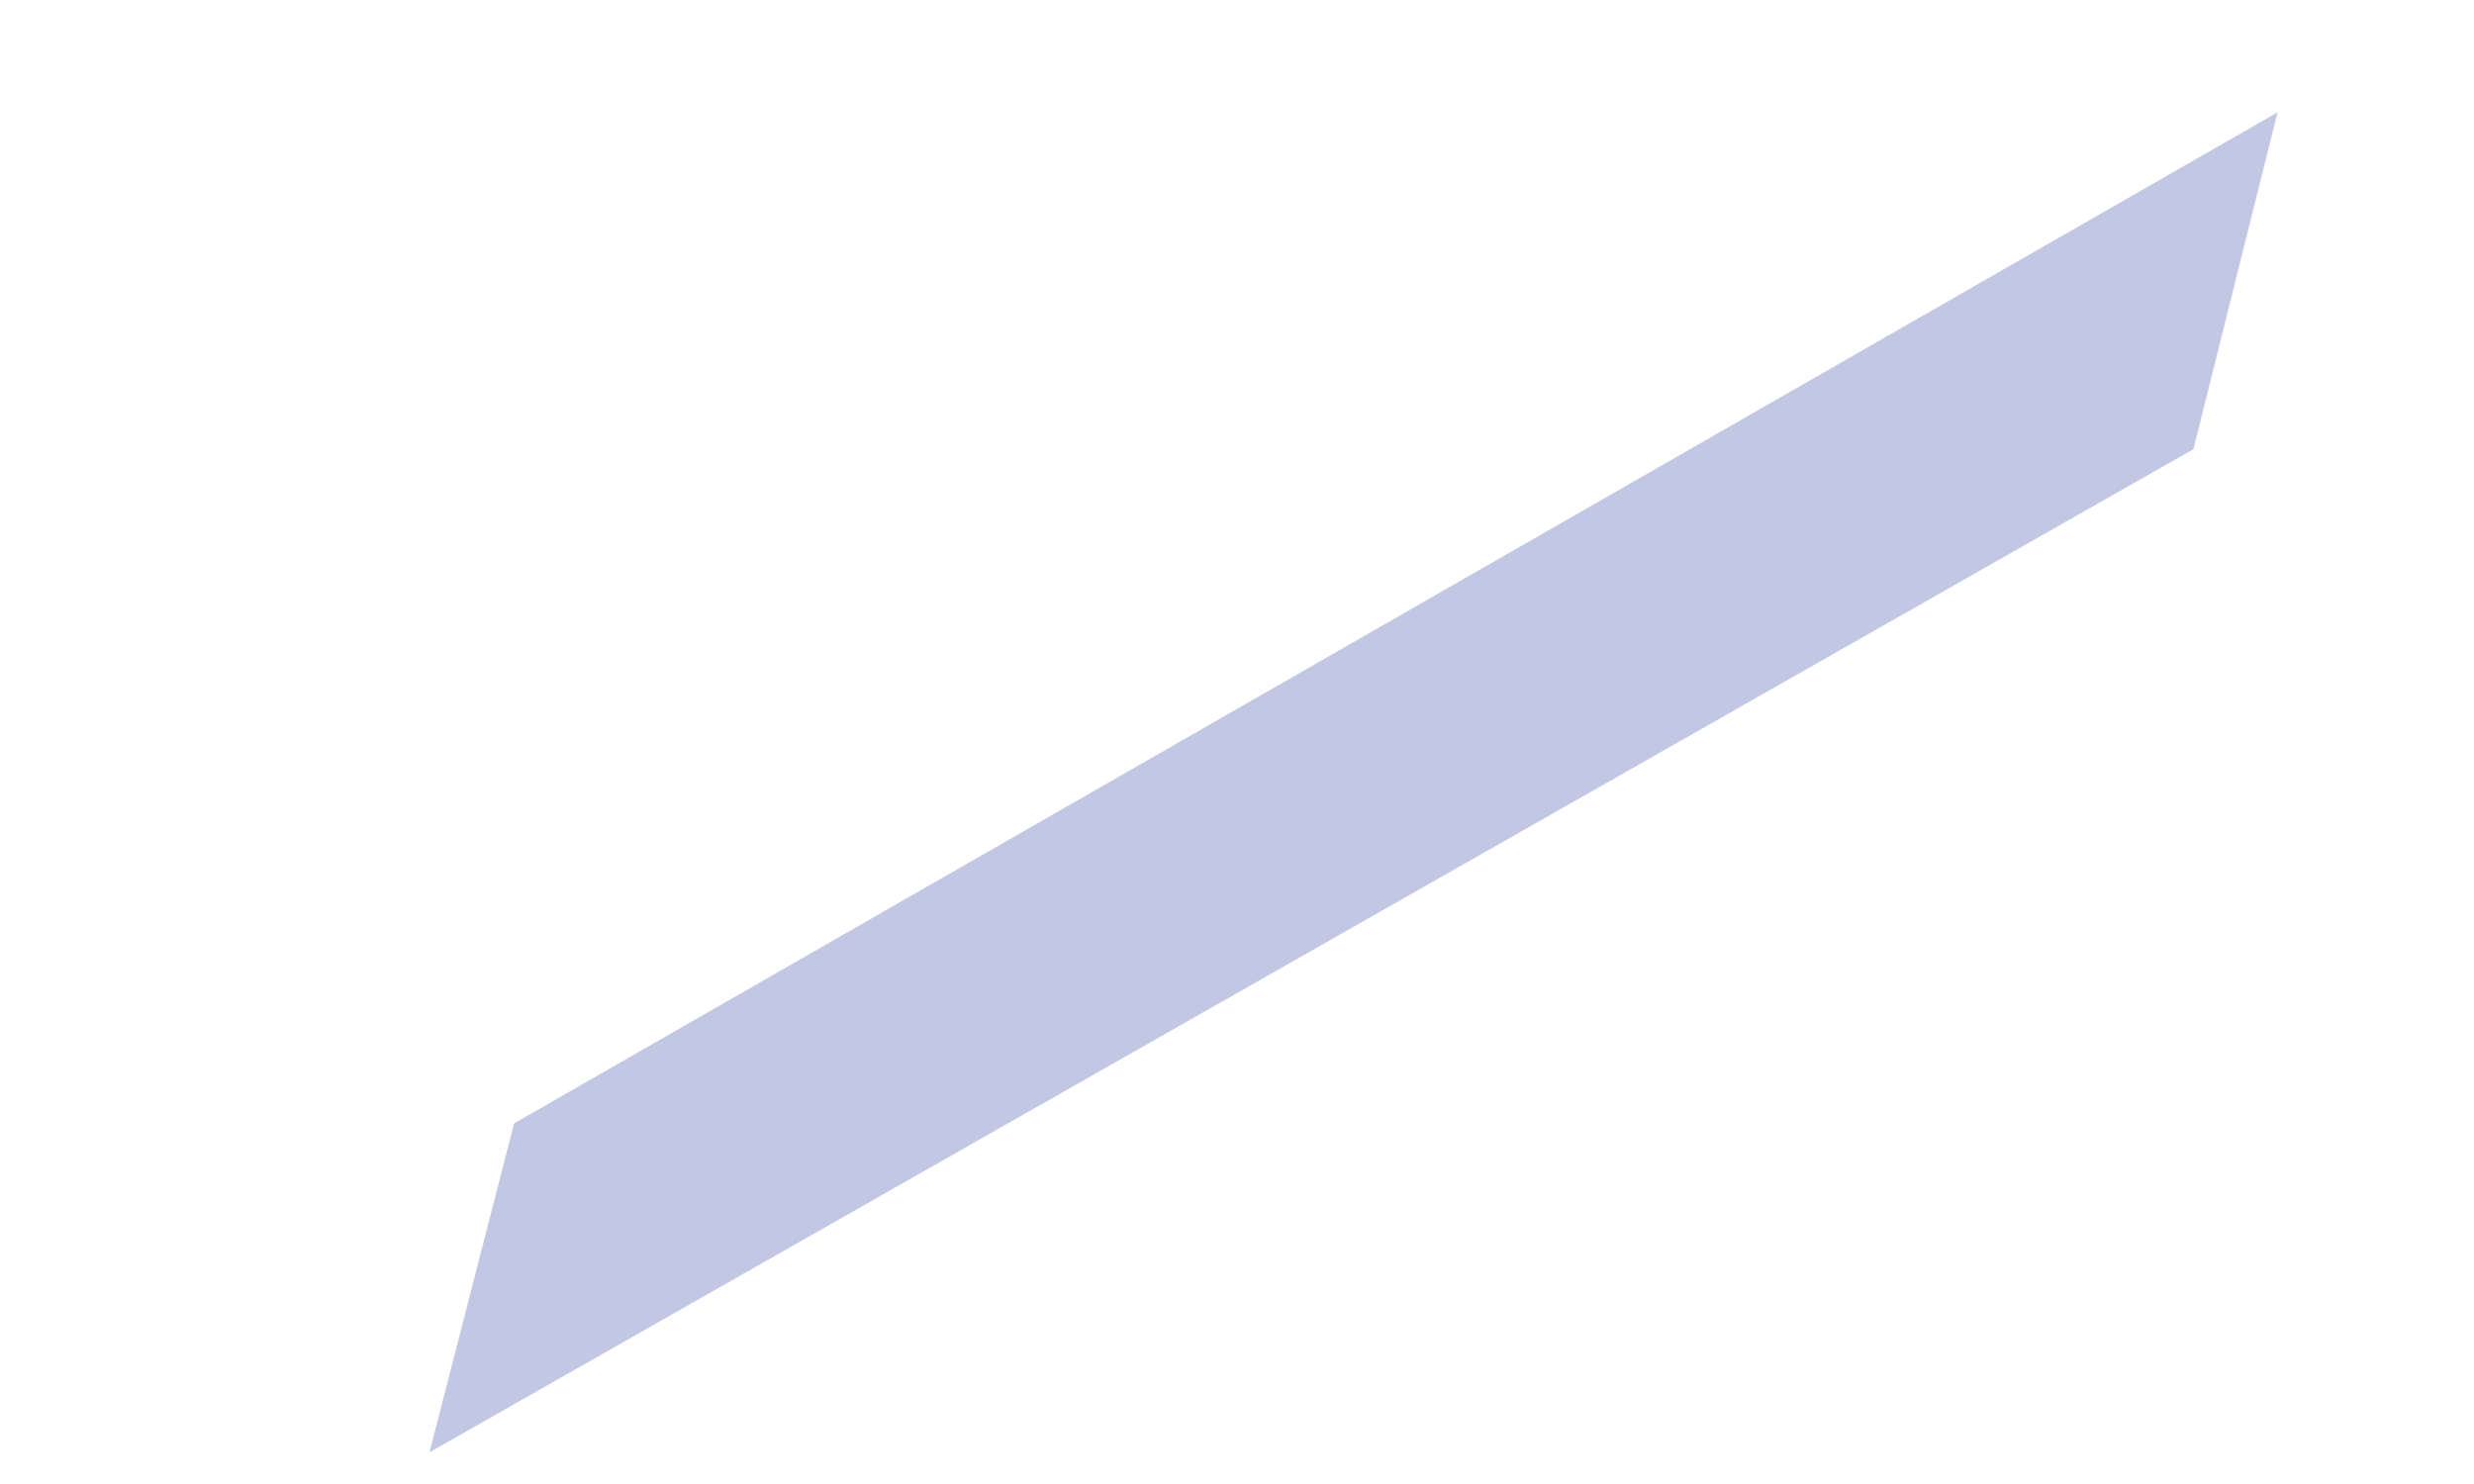 <?xml version="1.0" encoding="UTF-8" standalone="no"?><svg width='5' height='3' viewBox='0 0 5 3' fill='none' xmlns='http://www.w3.org/2000/svg'>
<path d='M4.603 0.227L4.433 0.908L0.868 2.936L1.039 2.271L4.603 0.227Z' fill='#C2C8E3'/>
</svg>
